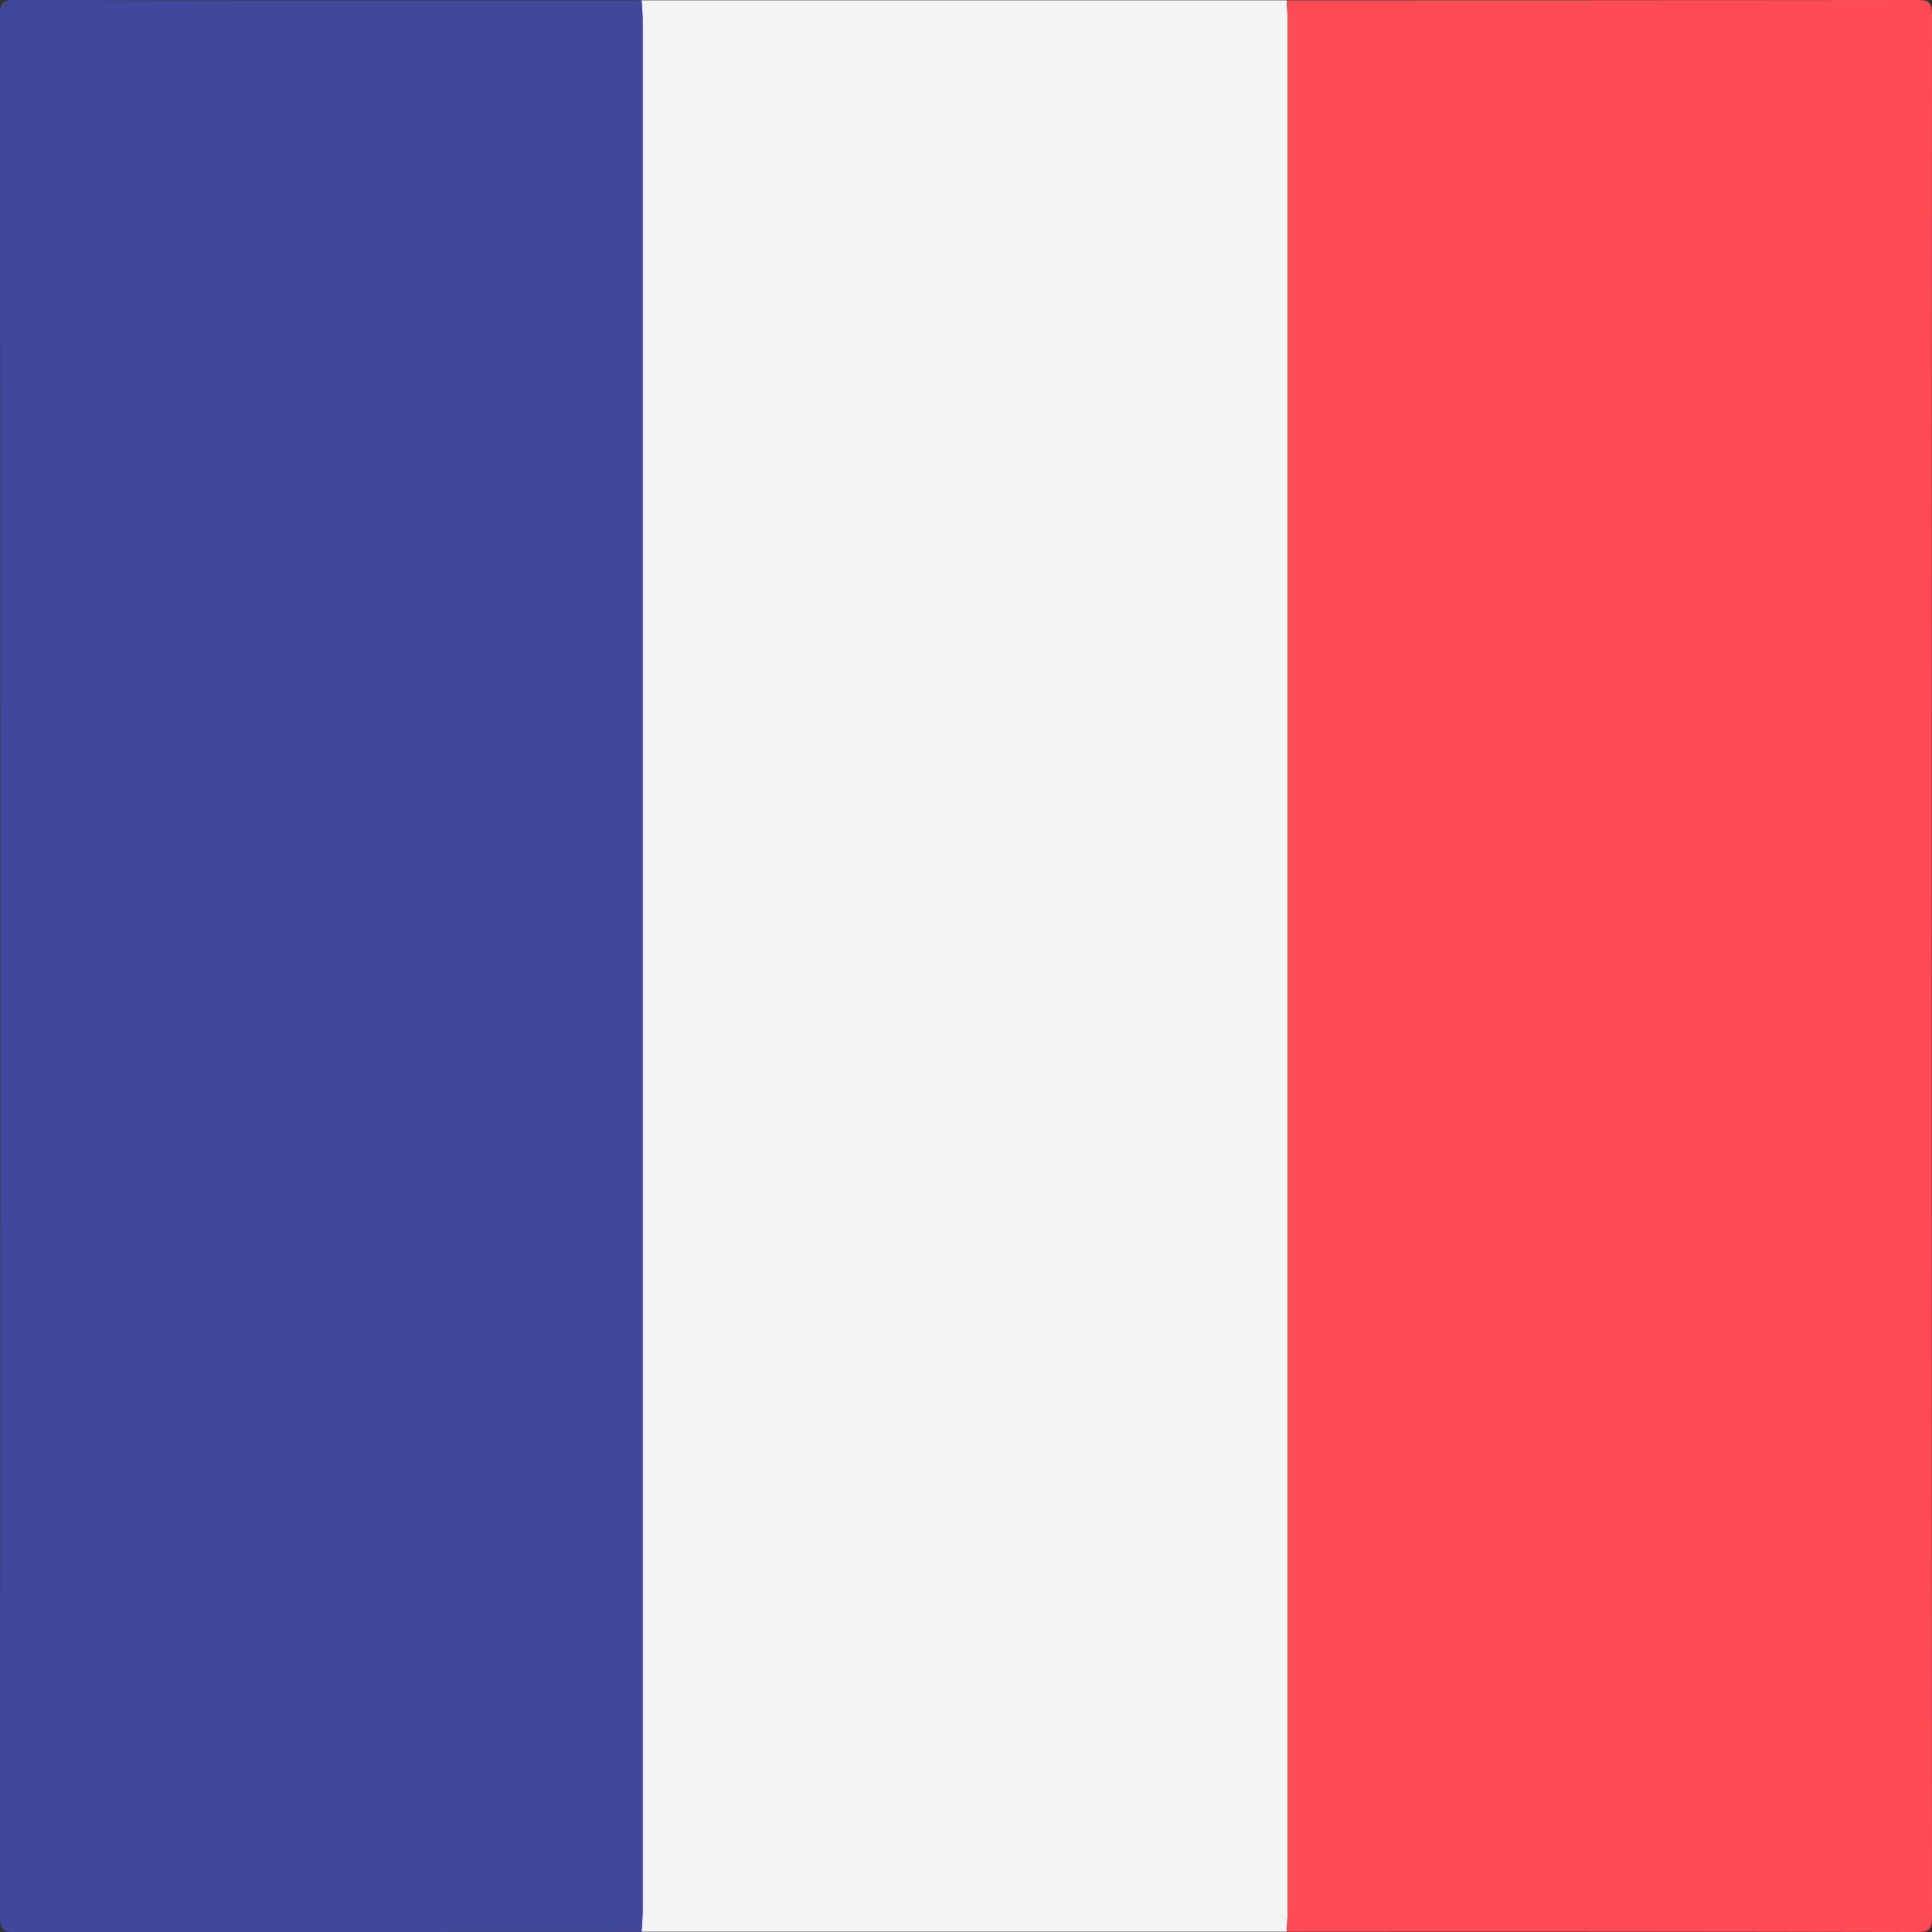<svg xmlns="http://www.w3.org/2000/svg" viewBox="0 0 512 512"><rect x="0" y="0" width="512" height="512" fill="#333333" stroke="none"/><defs><style>.cls-1{fill:#f4f4f4;}.cls-2{fill:#fe4b55;}.cls-3{fill:#41479a;}</style></defs><g id="Layer_2" data-name="Layer 2"><g id="flag-icon-css-gb"><path class="cls-1" d="M170,.1H341c.08,1.82.23,3.65.23,5.47q0,250.43,0,500.86c0,1.82-.15,3.65-.23,5.47H170c.11-2,.31-4,.31-5.95q0-249.94,0-499.9C170.34,4.07,170.14,2.08,170,.1Z"/><path class="cls-2" d="M341,511.9c.08-1.82.23-3.65.23-5.47q0-250.42,0-500.86c0-1.82-.15-3.65-.23-5.47Q424.38.1,507.8,0c3.2,0,4.2.35,4.2,4q-.18,252,0,504c0,3.62-1,4-4.2,4Q424.39,511.82,341,511.9Z"/><path class="cls-3" d="M170,.1c.11,2,.31,4,.31,6q0,249.95,0,499.9c0,2-.2,4-.31,5.95q-83,0-165.94.1C.67,512,0,511.33,0,507.9Q.17,256,0,4.1C0,.67.67,0,4.09,0Q87.06.21,170,.1Z"/></g></g></svg>